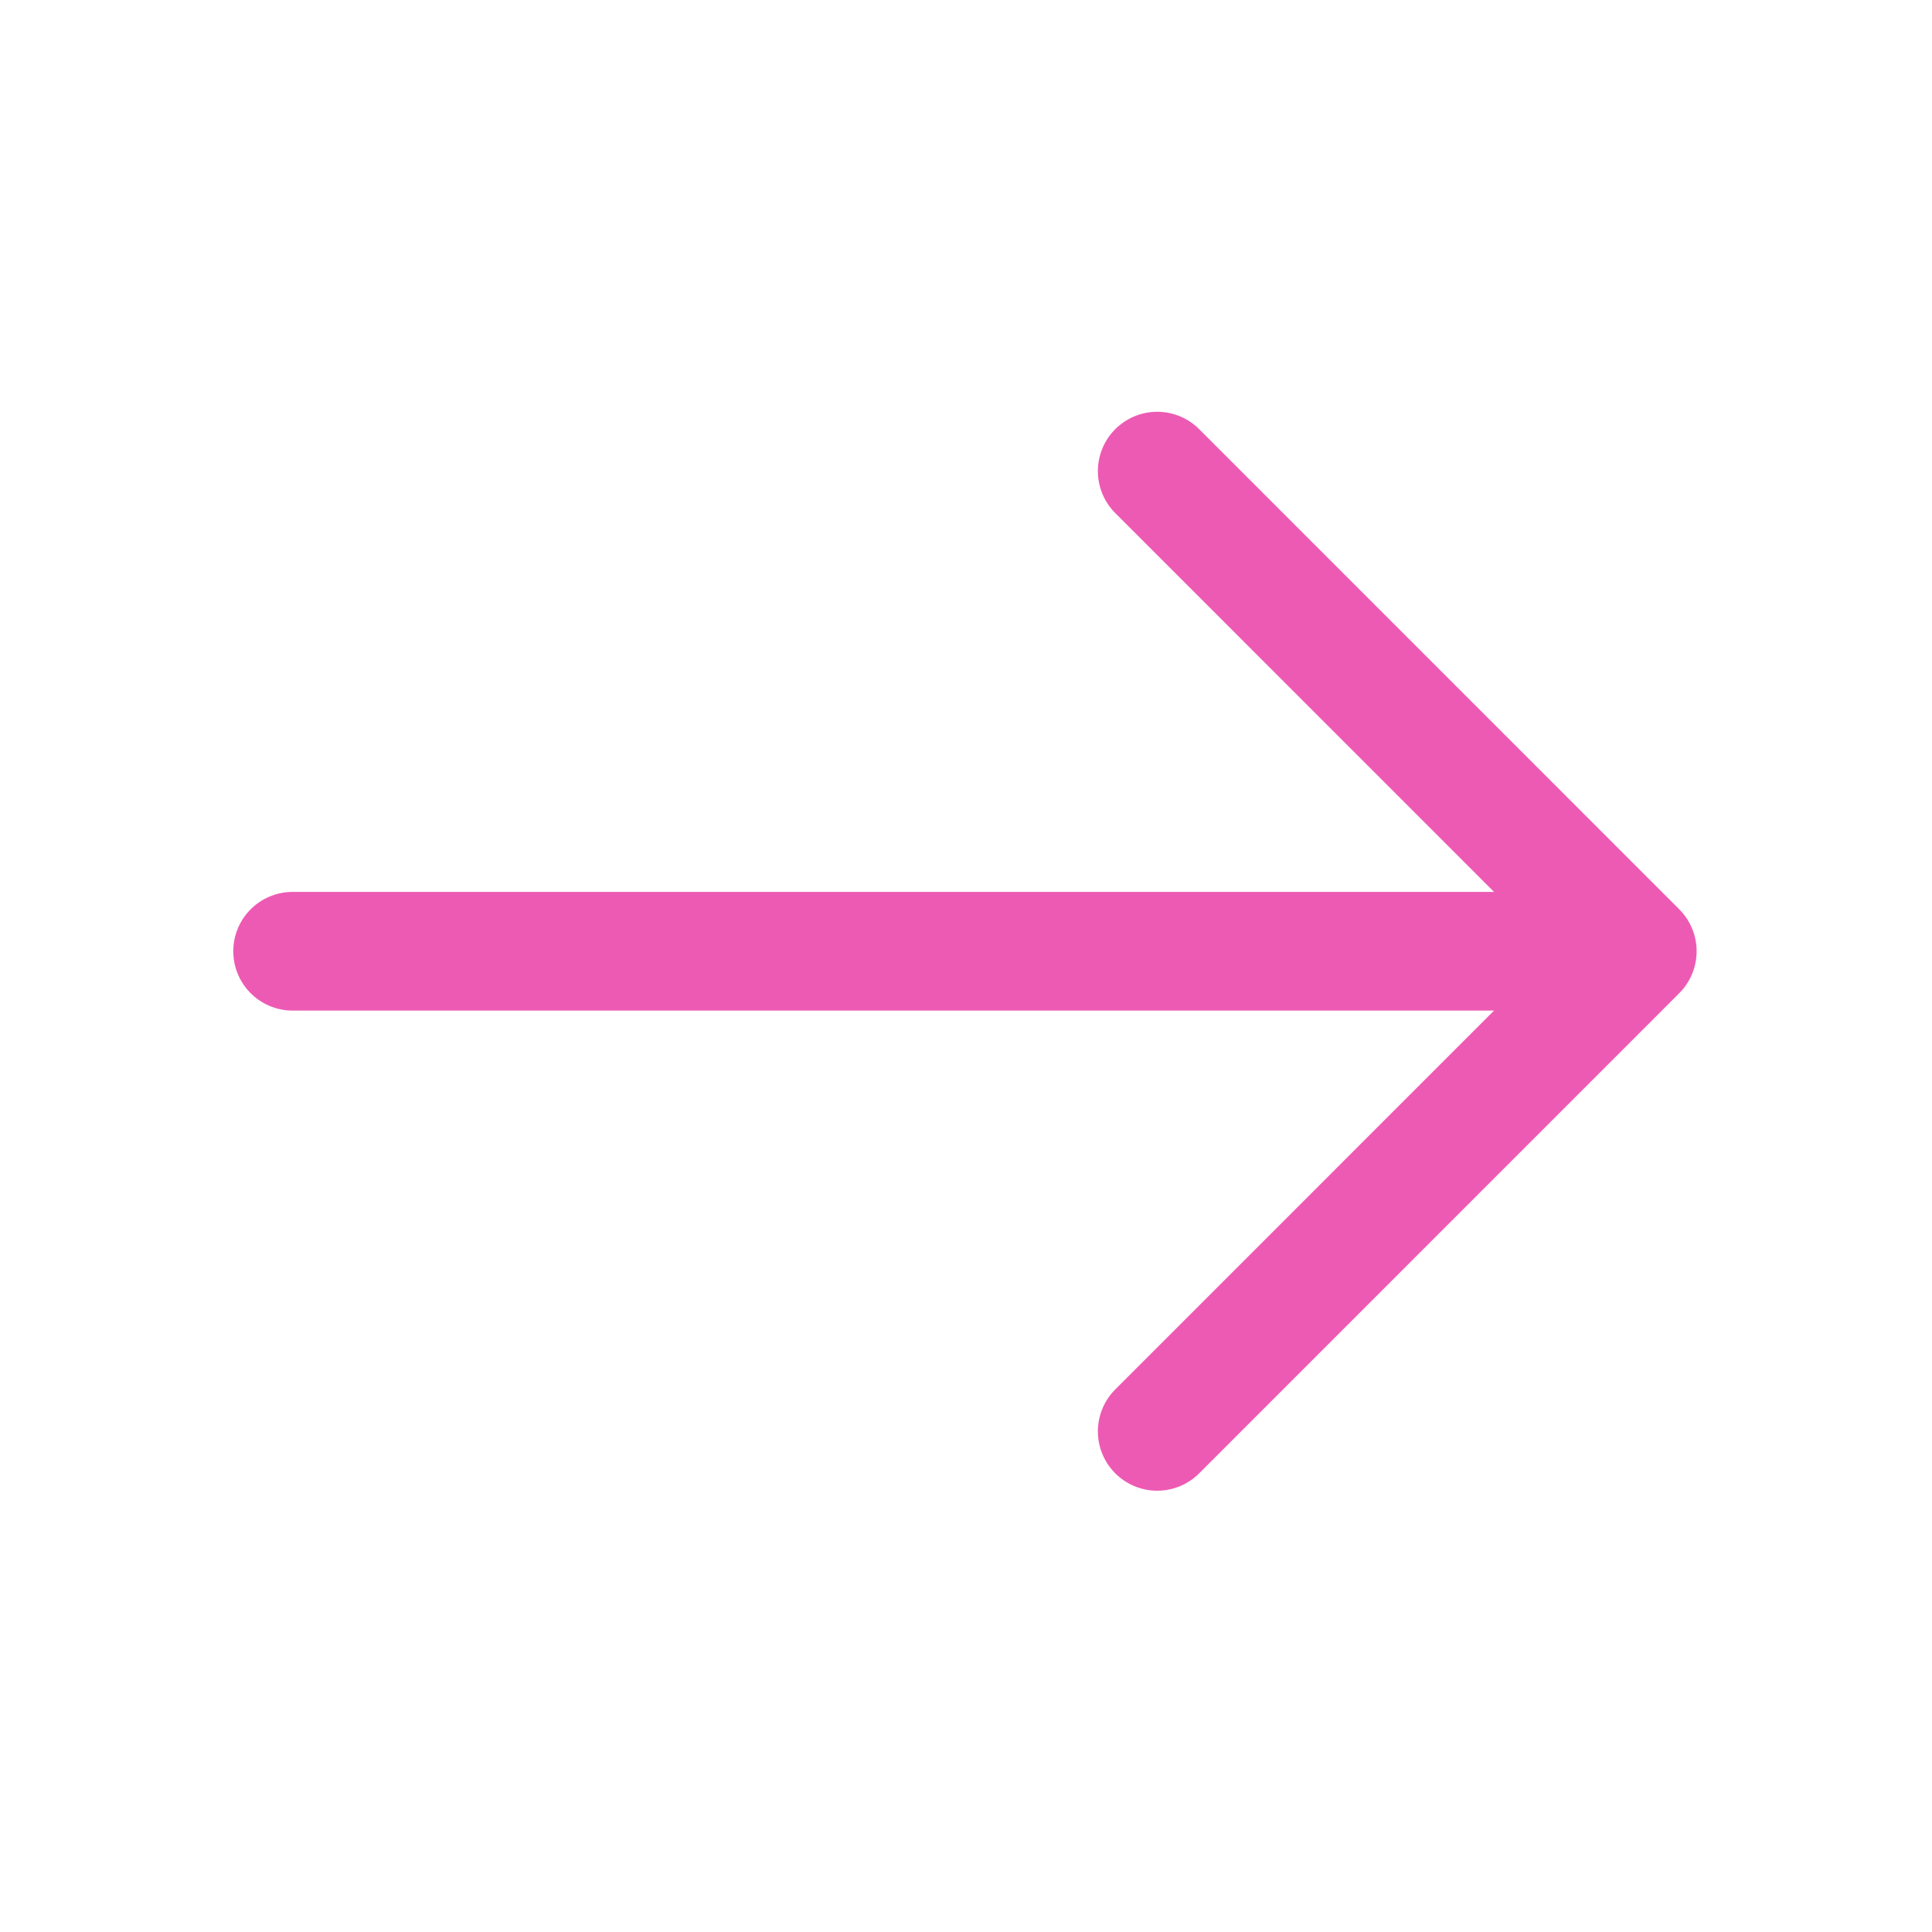 <svg width="33" height="33" viewBox="0 0 33 33" fill="none" xmlns="http://www.w3.org/2000/svg">
<g id="vuesax/linear/arrow-right">
<g id="arrow-right">
<path id="Vector" d="M19.766 8.047L27.966 16.248L19.766 24.449" stroke="#ED5AB3" stroke-width="2.027" stroke-miterlimit="10" stroke-linecap="round" stroke-linejoin="round"/>
<path id="Vector_2" d="M4.998 16.248H27.736" stroke="#ED5AB3" stroke-width="2.027" stroke-miterlimit="10" stroke-linecap="round" stroke-linejoin="round"/>
</g>
</g>
</svg>
